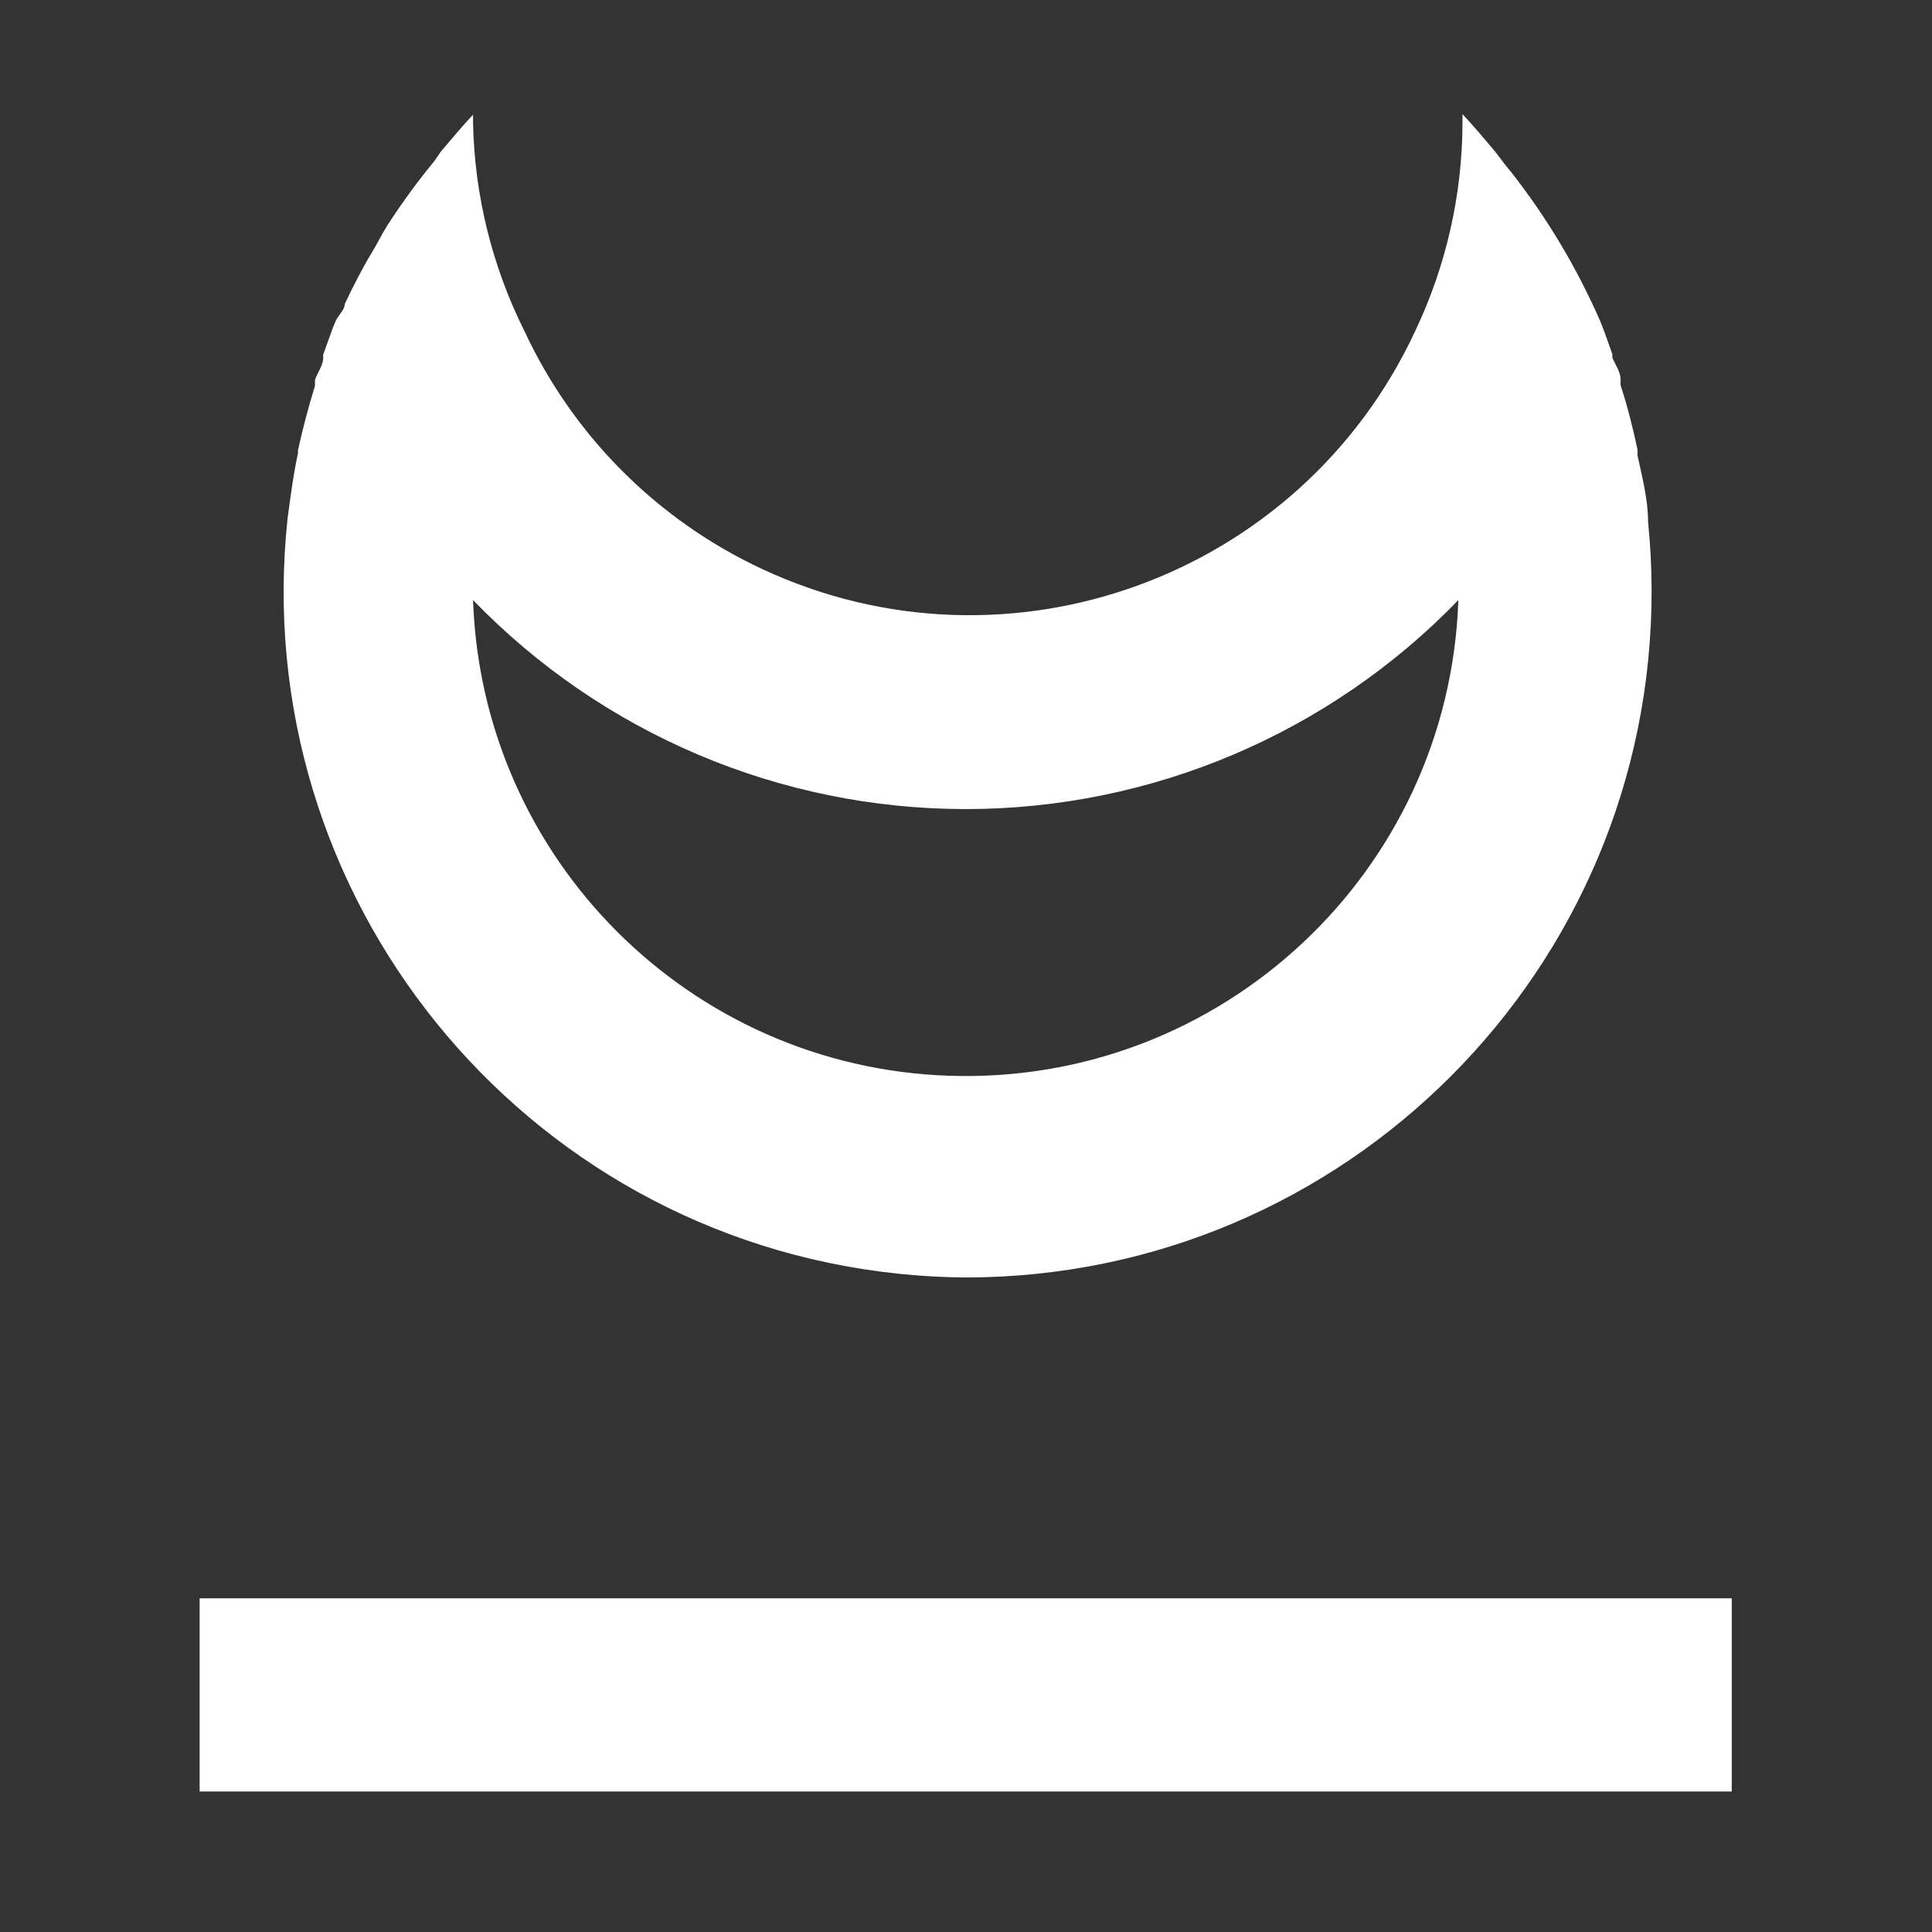 <?xml version="1.0" encoding="utf-8"?>
<!-- Generator: Adobe Illustrator 16.0.0, SVG Export Plug-In . SVG Version: 6.00 Build 0)  -->
<!DOCTYPE svg PUBLIC "-//W3C//DTD SVG 1.1//EN" "http://www.w3.org/Graphics/SVG/1.1/DTD/svg11.dtd">
<svg version="1.1" id="Layer_1" xmlns="http://www.w3.org/2000/svg" xmlns:xlink="http://www.w3.org/1999/xlink" x="0px" y="0px"
	 width="60px" height="60px" viewBox="0 0 60 60" enable-background="new 0 0 60 60" xml:space="preserve">
<rect x="0" y="0" width="60" height="60" fill="#333333" stroke="none"/>
<title>pj_Artboard 13 copy</title>
<rect x="6.2" y="49.637" fill="#FFFFFF" width="47.581" height="6"/>
<path fill="#FFFFFF" d="M30,39.673c11.769-0.01,21.301-9.558,21.292-21.326c-0.001-0.717-0.038-1.434-0.11-2.146l0,0
	c0-0.691-0.182-1.382-0.327-2.055v-0.182c-0.146-0.673-0.31-1.346-0.527-2v-0.182c0-0.236-0.163-0.455-0.255-0.673l0,0V11
	c-0.127-0.346-0.236-0.691-0.381-1.036c-0.719-1.643-1.641-3.188-2.746-4.6l-0.164-0.2l-0.363-0.473l0,0
	c-0.327-0.382-0.654-0.782-1-1.146c0,0,0,0.164,0,0.254c-0.004,2.246-0.507,4.463-1.473,6.491
	c-3.559,7.637-12.633,10.943-20.27,7.385c-3.254-1.516-5.869-4.131-7.385-7.385c-1.007-2.012-1.554-4.223-1.6-6.473
	c0,0,0-0.164,0-0.255c-0.345,0.364-0.673,0.764-1,1.146l0,0L13.491,5c-0.53,0.643-1.021,1.317-1.473,2.018
	c-0.182,0.291-0.327,0.6-0.509,0.891c-0.182,0.291-0.564,1.018-0.8,1.527c0,0.182-0.2,0.345-0.291,0.545
	c-0.091,0.2-0.254,0.691-0.382,1.036v0.109l0,0c0,0.218-0.182,0.455-0.254,0.672v0.182c-0.2,0.654-0.382,1.327-0.527,2v0.091
	c-0.146,0.673-0.236,1.364-0.327,2.055l0,0C7.692,27.831,16.178,38.32,27.882,39.555C28.585,39.629,29.292,39.669,30,39.673z
	 M30,25.127c5.766-0.004,11.283-2.346,15.291-6.491C45,27.086,37.914,33.7,29.463,33.408c-8.041-0.276-14.495-6.731-14.772-14.772
	C18.703,22.786,24.228,25.128,30,25.127z"/>
</svg>
